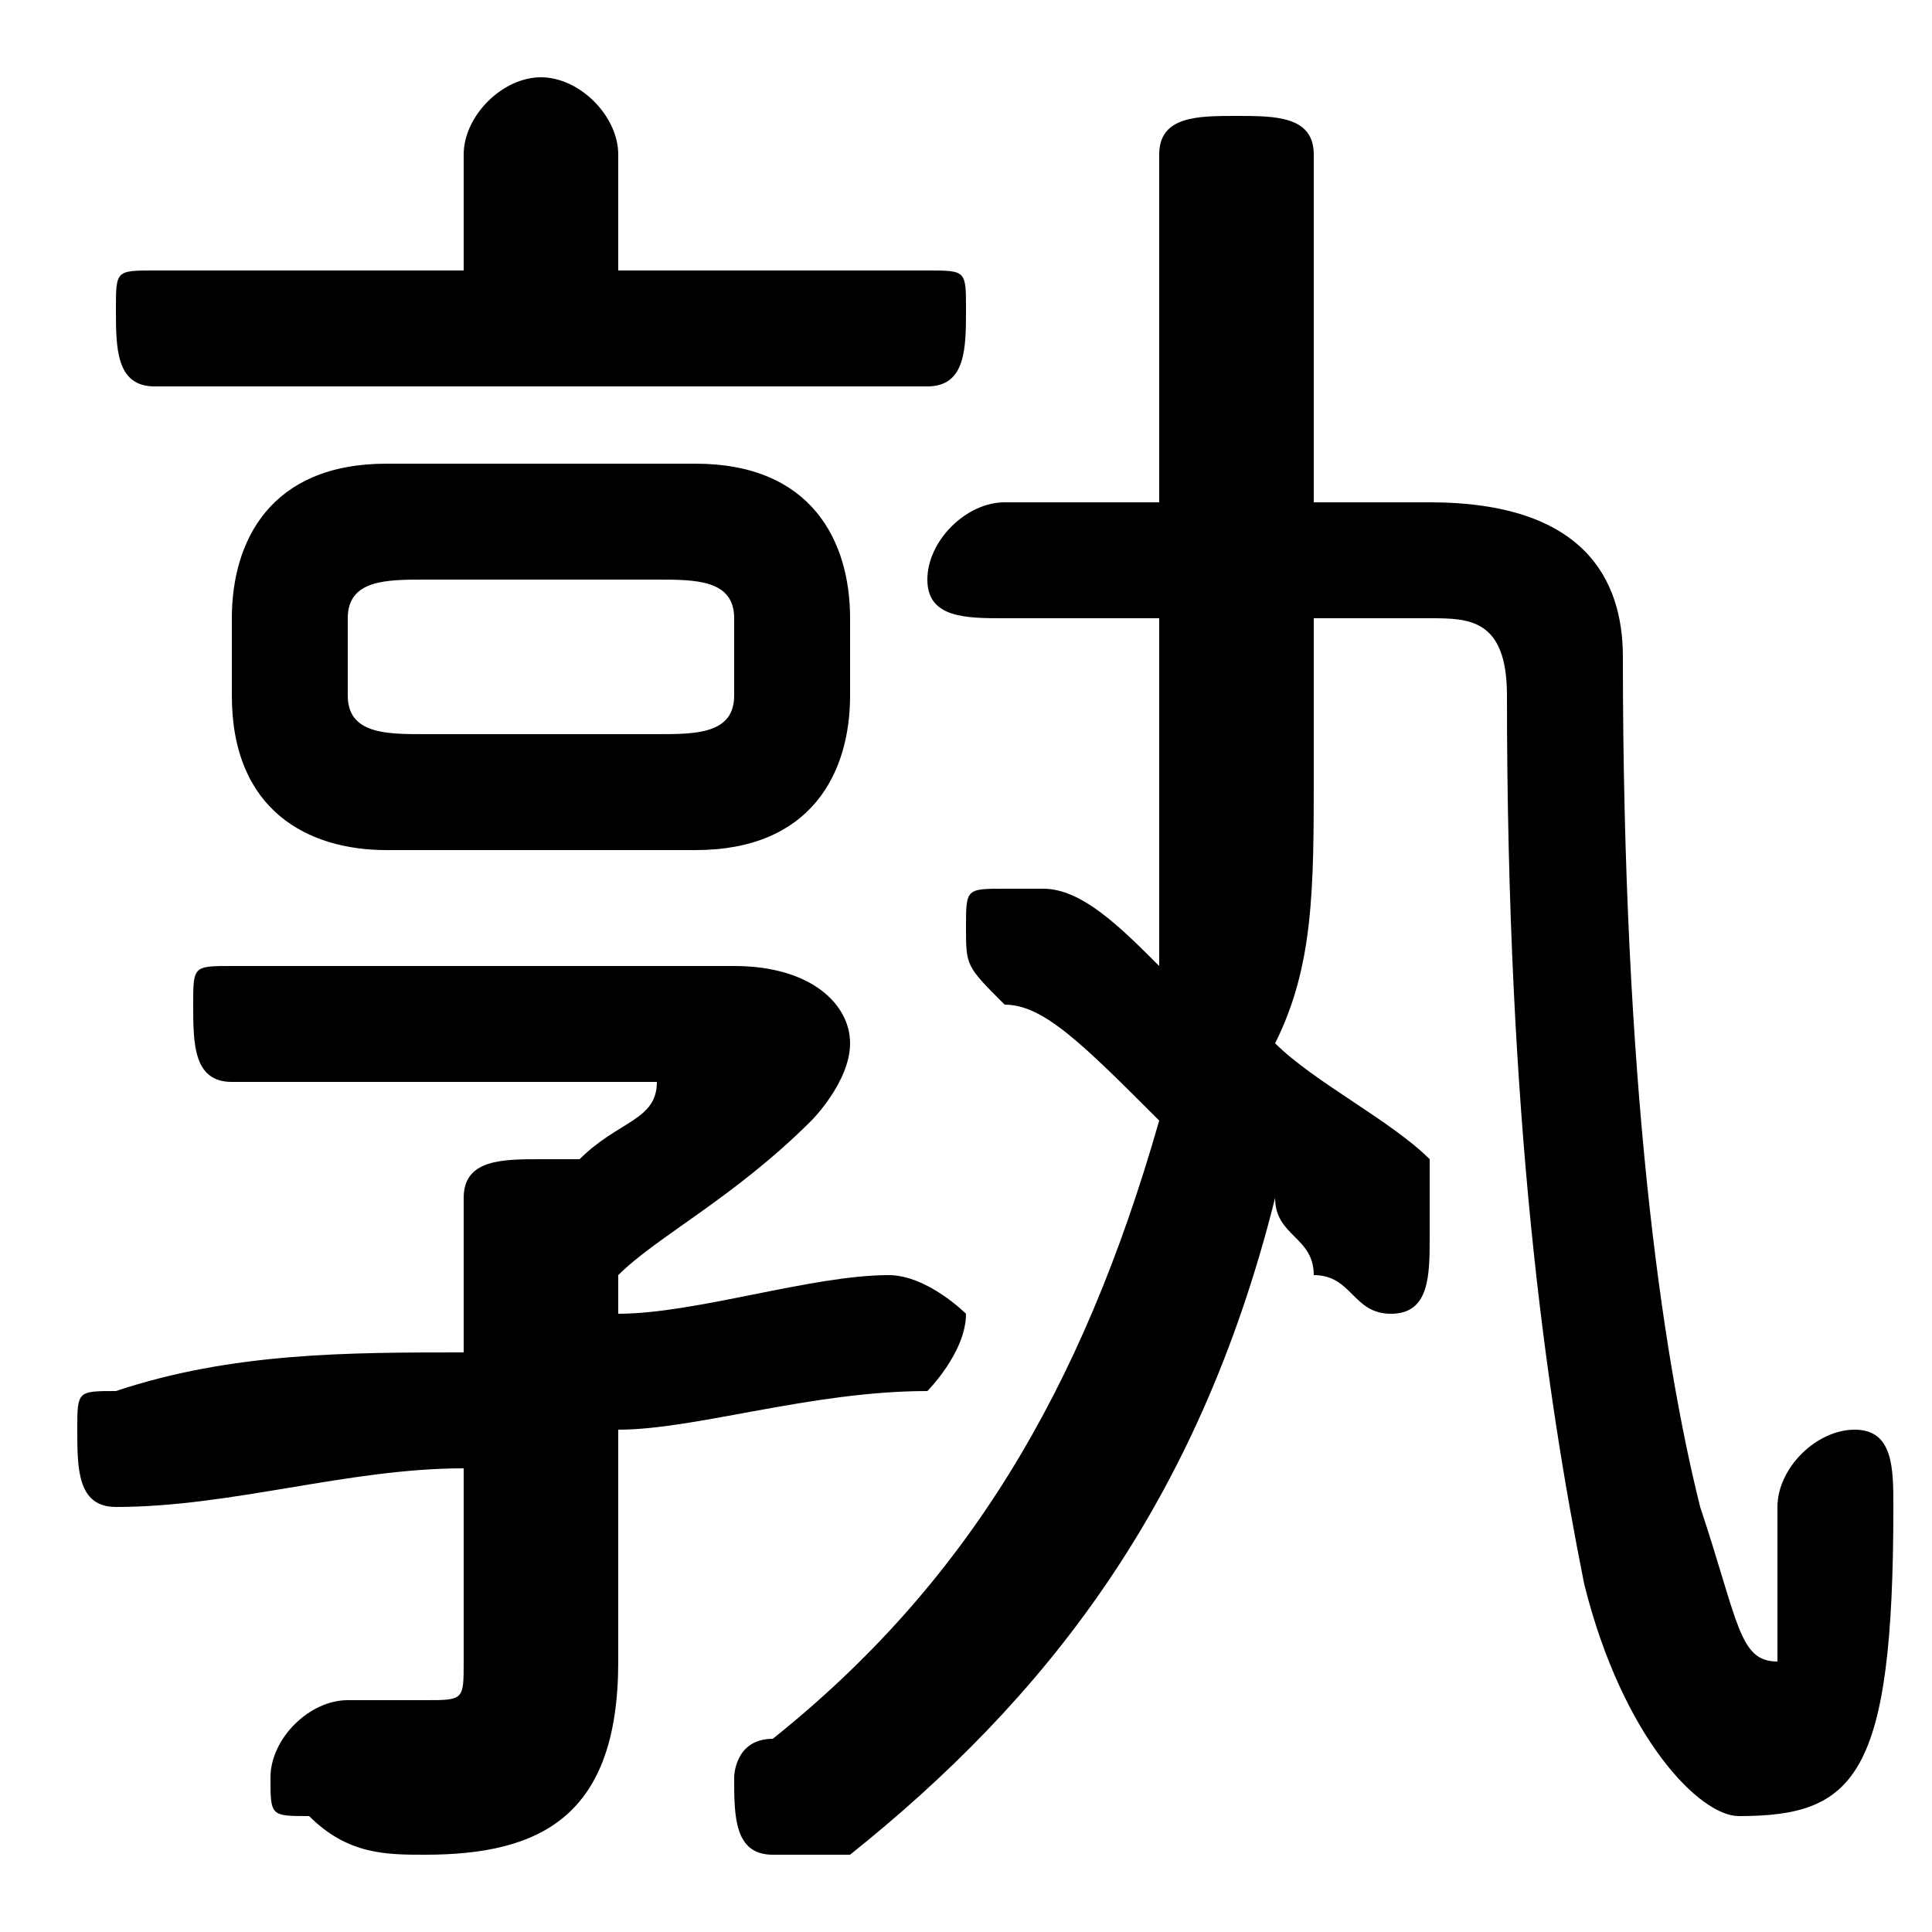 <svg xmlns="http://www.w3.org/2000/svg" viewBox="0 -44.0 50.0 50.0">
    <rect x="0" y="-44.0" width="50.0" height="50.0" fill="#808080" stroke="none"/>
    <g transform="scale(1, -1)">
        <!-- ボディの枠 -->
        <rect x="0" y="-6.0" width="50.0" height="50.0"
            stroke="white" fill="white"/>
        <!-- グリフ座標系の原点 -->
        <circle cx="0" cy="0" r="5" fill="white"/>
        <!-- グリフのアウトライン -->
        <g style="fill:black;stroke:#000000;stroke-width:0;stroke-linecap:round;stroke-linejoin:round;">
        <path d="M 12.0 9.0 C 9.0 9.0 6.0 9.0 3.0 8.0 C 2.0 8.0 2.0 8.0 2.0 7.0 C 2.0 6.0 2.0 5.0 3.0 5.0 C 6.0 5.0 9.0 6.0 12.0 6.0 L 12.0 1.0 C 12.0 -0.0 12.0 -0.0 11.0 -0.0 C 10.0 -0.0 10.0 -0.0 9.0 -0.0 C 8.0 0.0 7.0 -1.0 7.0 -2.0 C 7.0 -3.0 7.0 -3.0 8.0 -3.0 C 9.0 -4.0 10.0 -4.0 11.0 -4.0 C 14.0 -4.0 16.0 -3.0 16.0 1.0 L 16.0 7.0 C 18.0 7.0 21.0 8.0 24.0 8.0 C 24.0 8.0 25.0 9.0 25.0 10.0 C 25.0 10.0 24.0 11.0 23.0 11.0 C 21.0 11.0 18.0 10.0 16.0 10.0 L 16.0 11.0 C 17.0 12.0 19.0 13.0 21.0 15.0 C 21.0 15.0 22.0 16.0 22.0 17.0 C 22.0 18.0 21.0 19.0 19.0 19.0 L 6.0 19.0 C 5.0 19.0 5.0 19.0 5.0 18.0 C 5.0 17.0 5.0 16.0 6.0 16.0 L 17.0 16.0 C 17.0 16.0 18.0 16.0 18.0 16.0 C 18.0 16.0 17.0 16.0 17.0 16.0 C 17.0 15.0 16.0 15.0 15.0 14.0 C 15.0 14.0 14.0 14.0 14.0 14.0 C 13.0 14.0 12.0 14.0 12.0 13.0 Z M 34.0 28.0 L 37.0 28.0 C 38.0 28.0 39.0 28.0 39.0 26.0 C 39.0 15.0 40.0 8.0 41.0 3.0 C 42.0 -1.0 44.0 -3.0 45.0 -3.0 C 48.0 -3.0 49.0 -2.0 49.0 5.0 C 49.0 6.0 49.0 7.0 48.0 7.0 C 47.0 7.0 46.0 6.0 46.0 5.0 C 46.0 2.0 46.0 1.0 46.0 1.0 C 45.0 1.0 45.0 2.0 44.0 5.0 C 43.0 9.0 42.0 16.0 42.0 27.0 C 42.0 29.0 41.0 31.0 37.0 31.0 L 34.0 31.0 L 34.0 40.0 C 34.0 41.0 33.0 41.0 32.0 41.0 C 31.0 41.0 30.0 41.0 30.0 40.0 L 30.0 31.0 L 26.0 31.0 C 25.0 31.0 24.0 30.0 24.0 29.0 C 24.0 28.0 25.0 28.0 26.0 28.0 L 30.0 28.0 L 30.0 24.0 C 30.0 22.0 30.0 21.0 30.0 19.0 C 29.0 20.0 28.0 21.0 27.0 21.0 C 27.0 21.0 27.0 21.0 26.0 21.0 C 25.0 21.0 25.0 21.0 25.0 20.0 C 25.0 19.0 25.0 19.0 26.0 18.0 C 27.0 18.0 28.0 17.0 30.0 15.0 C 28.0 8.0 25.0 3.0 20.0 -1.0 C 19.0 -1.0 19.0 -2.0 19.0 -2.0 C 19.0 -3.0 19.0 -4.0 20.0 -4.0 C 21.0 -4.0 21.0 -4.0 22.0 -4.0 C 27.0 0.0 31.0 5.0 33.0 13.0 C 33.0 12.0 34.0 12.0 34.0 11.0 C 35.0 11.0 35.0 10.0 36.0 10.0 C 37.0 10.0 37.0 11.0 37.0 12.0 C 37.0 13.0 37.0 13.0 37.0 14.0 C 36.0 15.0 34.0 16.0 33.0 17.0 C 34.0 19.0 34.0 21.0 34.0 24.0 Z M 18.0 22.0 C 21.0 22.0 22.0 24.0 22.0 26.0 L 22.0 28.0 C 22.0 30.0 21.0 32.0 18.0 32.0 L 10.0 32.0 C 7.0 32.0 6.0 30.0 6.0 28.0 L 6.0 26.0 C 6.0 23.0 8.0 22.0 10.0 22.0 Z M 11.0 25.0 C 10.0 25.0 9.0 25.0 9.0 26.0 L 9.0 28.0 C 9.0 29.0 10.0 29.0 11.0 29.0 L 17.0 29.0 C 18.0 29.0 19.0 29.0 19.0 28.0 L 19.0 26.0 C 19.0 25.0 18.0 25.0 17.0 25.0 Z M 16.0 37.0 L 16.0 40.0 C 16.0 41.0 15.0 42.0 14.0 42.0 C 13.0 42.0 12.0 41.0 12.0 40.0 L 12.0 37.0 L 4.0 37.0 C 3.0 37.0 3.0 37.0 3.0 36.0 C 3.0 35.0 3.0 34.0 4.0 34.0 L 24.0 34.0 C 25.0 34.0 25.0 35.0 25.0 36.0 C 25.0 37.0 25.0 37.0 24.0 37.0 Z"/>
    </g>
    </g>
</svg>
